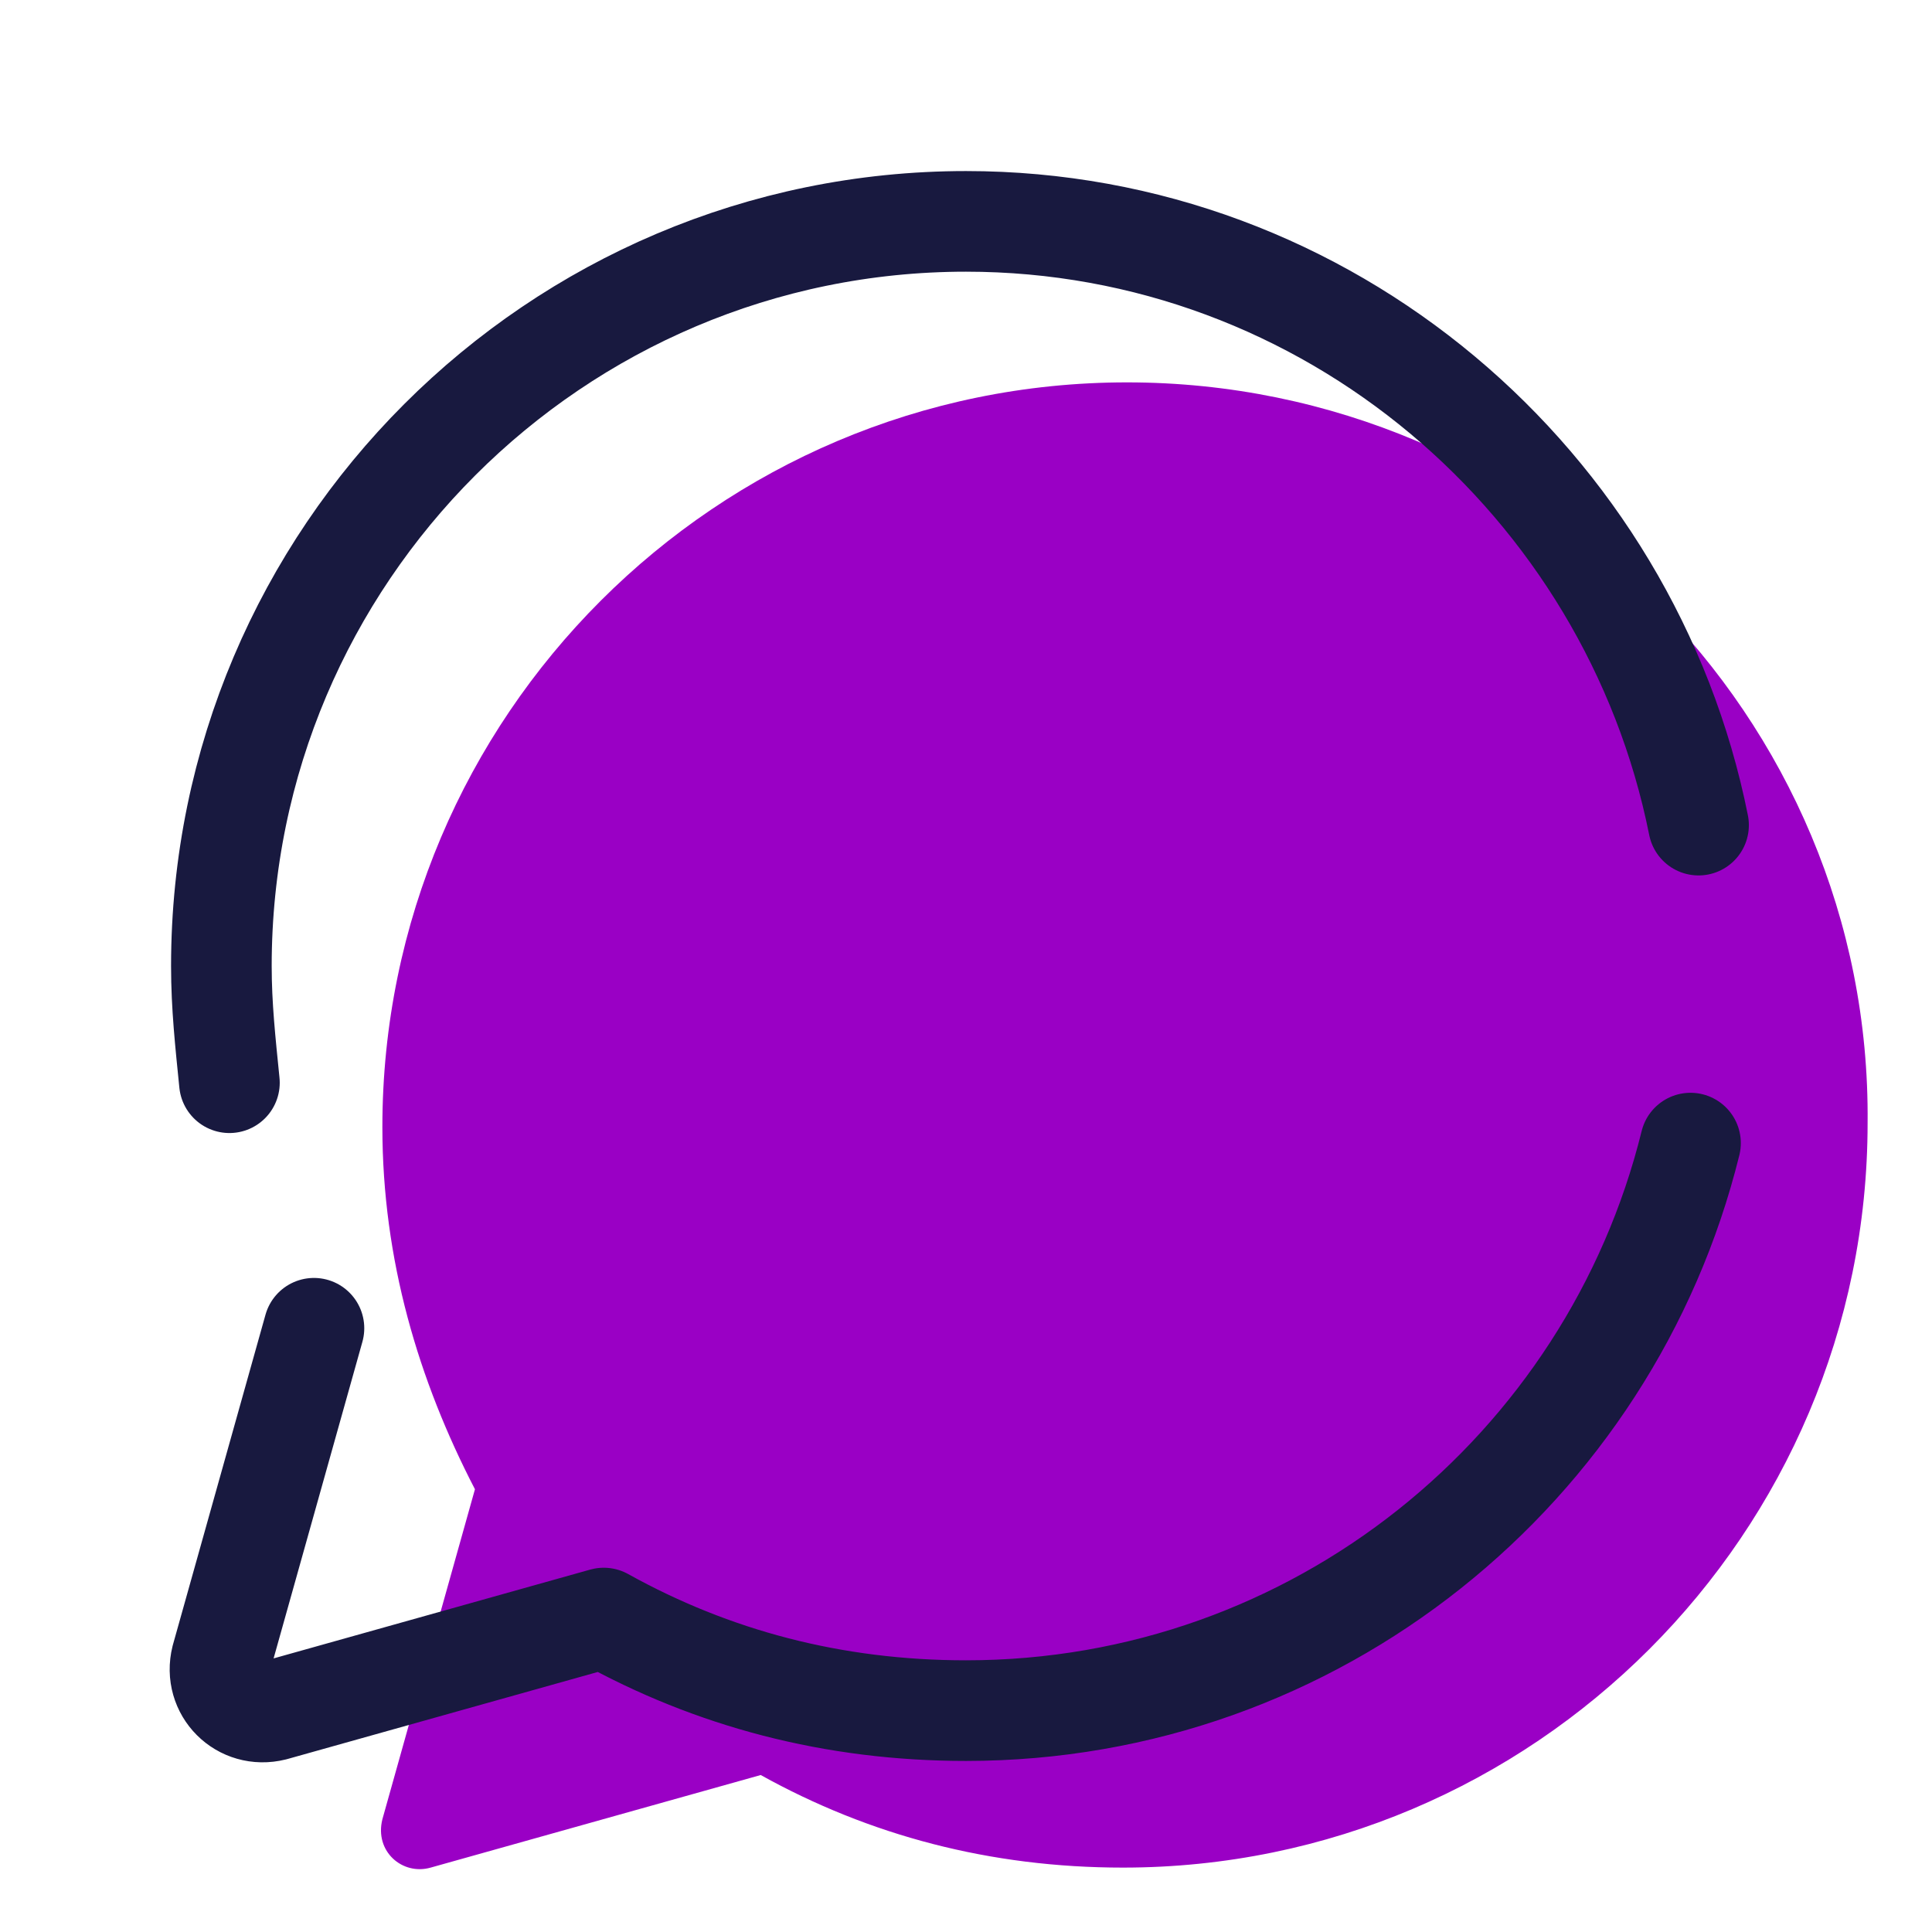 <svg width="192" height="192" viewBox="0 0 192 192" fill="none" xmlns="http://www.w3.org/2000/svg">
<path d="M112 38C71.2 38 38 71.2 38 112C38 125.2 41.6 137.2 47.2 148L38 180.8C37.2 184 40 186.4 42.8 185.6L75.6 176.4C86.4 182.4 98.4 185.6 111.6 185.6C152.4 185.6 185.6 152.4 185.6 111.6C186 71.2 152.8 38 112 38Z" fill="#9A00C5"/>
<path d="M168.8 82C162 48 132 22 96 22C55.2 22 22 55.2 22 96C22 100 22.4 103.6 22.8 107.6" stroke="#18193F" stroke-width="10" stroke-miterlimit="10" stroke-linecap="round" stroke-linejoin="round"/>
<path d="M31.2 132L22 164.8C21.2 168 24 170.8 27.2 170L60 160.8C70.8 166.8 82.8 170 96 170C130.8 170 160 146 168 113.6" stroke="#18193F" stroke-width="10" stroke-miterlimit="10" stroke-linecap="round" stroke-linejoin="round"/>
</svg>
